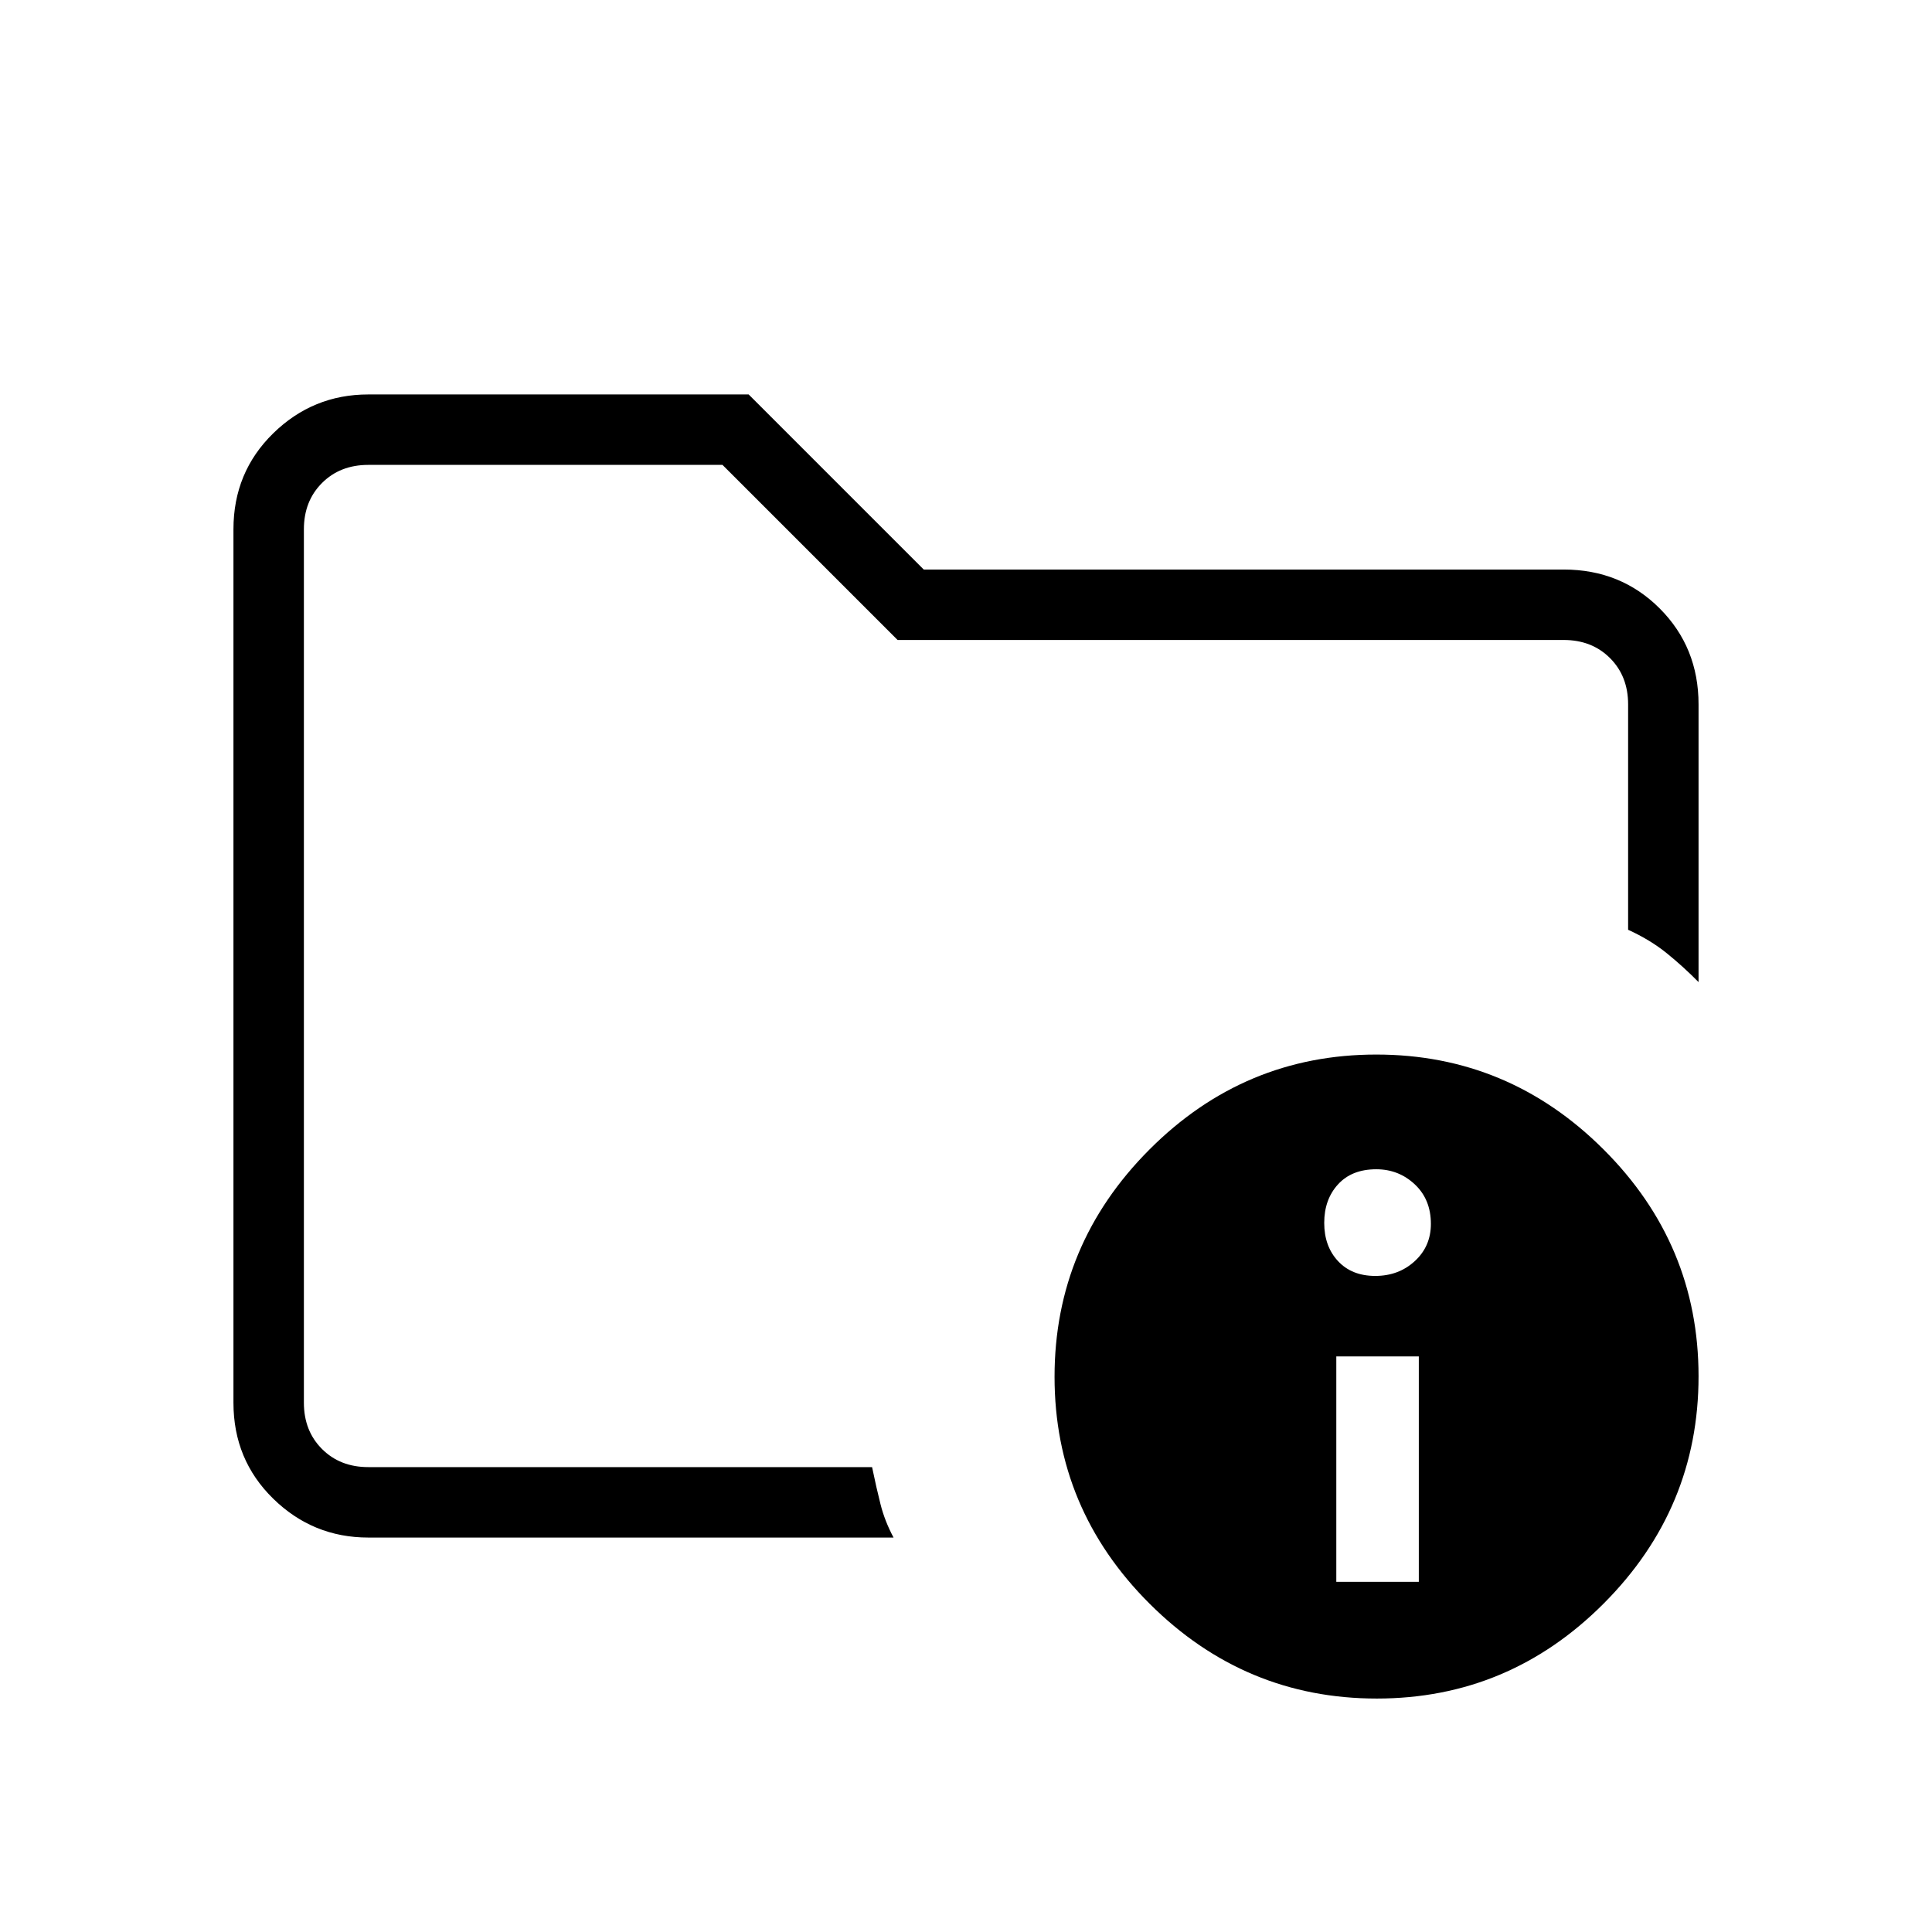 <svg xmlns="http://www.w3.org/2000/svg" height="48" viewBox="0 -960 960 960" width="48"><path d="M151-231v-498 231-32 299Zm293 35H183q-27.5 0-47.25-19.32T116-263v-434q0-28.36 19.75-47.68T183-764h189l87 87h318q28.36 0 47.68 19.32T844-610v138q-7.39-7.52-15.69-14.26Q820-493 809-498v-112q0-14-9-23t-23-9H446l-87-87H183q-14 0-23 9t-9 23v434q0 14 9 23t23 9h250.33q2.11 10.21 4.21 18.52 2.1 8.31 6.46 16.48Zm239.87-240q65.64 0 112.89 47.11Q844-341.78 844-276.13q0 65.64-47.11 112.89Q749.78-116 684.13-116q-65.64 0-112.89-47.11Q524-210.22 524-275.87q0-65.64 47.11-112.89Q618.22-436 683.87-436ZM664-174h41v-112h-41v112Zm19.36-152q11.64 0 19.64-7.36 8-7.35 8-18.5 0-12.14-8-19.64t-19.14-7.5q-12.15 0-19 7.5Q658-364 658-352.36q0 11.65 6.86 19 6.85 7.36 18.5 7.36Z"/></svg>